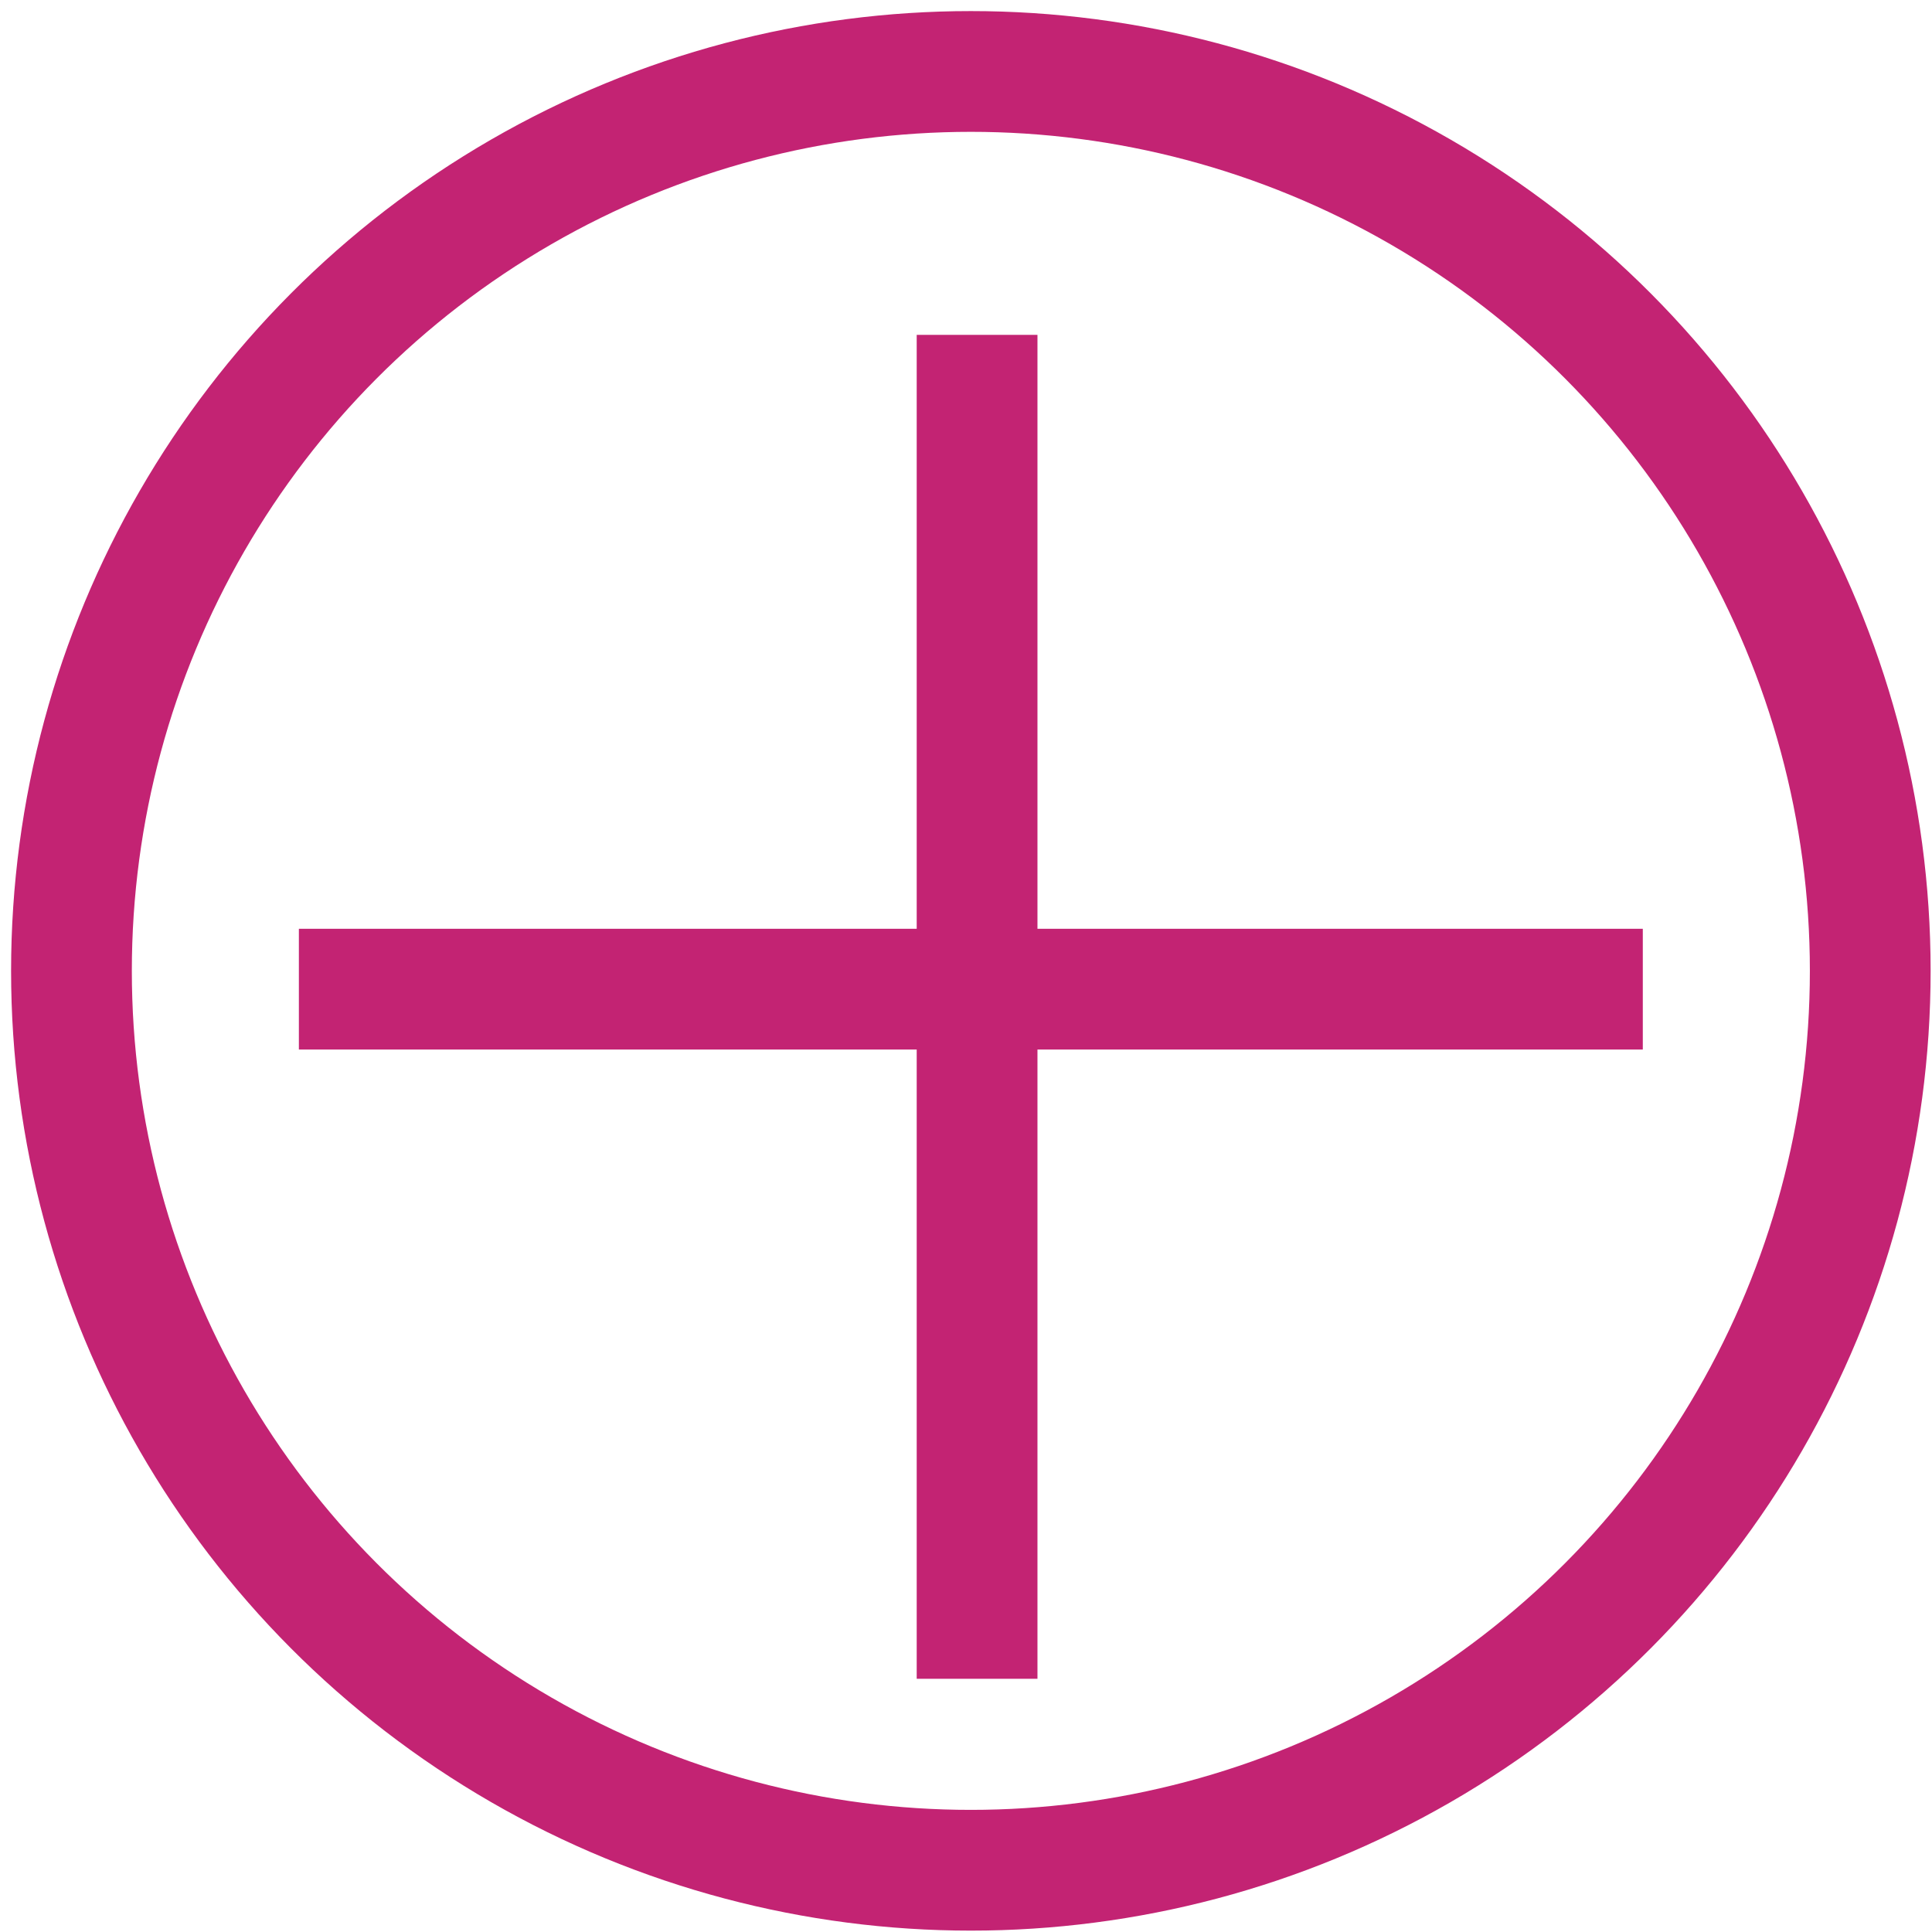 <?xml version="1.0" encoding="UTF-8"?>
<svg width="80px" height="80px" viewBox="0 0 80 80" version="1.1" xmlns="http://www.w3.org/2000/svg" xmlns:xlink="http://www.w3.org/1999/xlink">
    <!-- Generator: Sketch 41.2 (35397) - http://www.bohemiancoding.com/sketch -->
    <title>Group</title>
    <desc>Created with Sketch.</desc>
    <defs></defs>
    <g id="Page-1" stroke="none" stroke-width="1" fill="none" fill-rule="evenodd">
        <g id="Desktop" transform="translate(-68, -116)" stroke="#C32373" stroke-width="5">
            <g id="Group" transform="translate(70.959, 118.959)">
                <circle id="Oval" cx="37.242" cy="37.242" r="37.242"></circle>
                <path d="M37.5,64.056 L37.5,13.407" id="Line" stroke-linecap="square"></path>
                <path d="M11.917,38 L62.566,38" id="Line" stroke-linecap="square"></path>
            </g>
        </g>
    </g>
</svg>